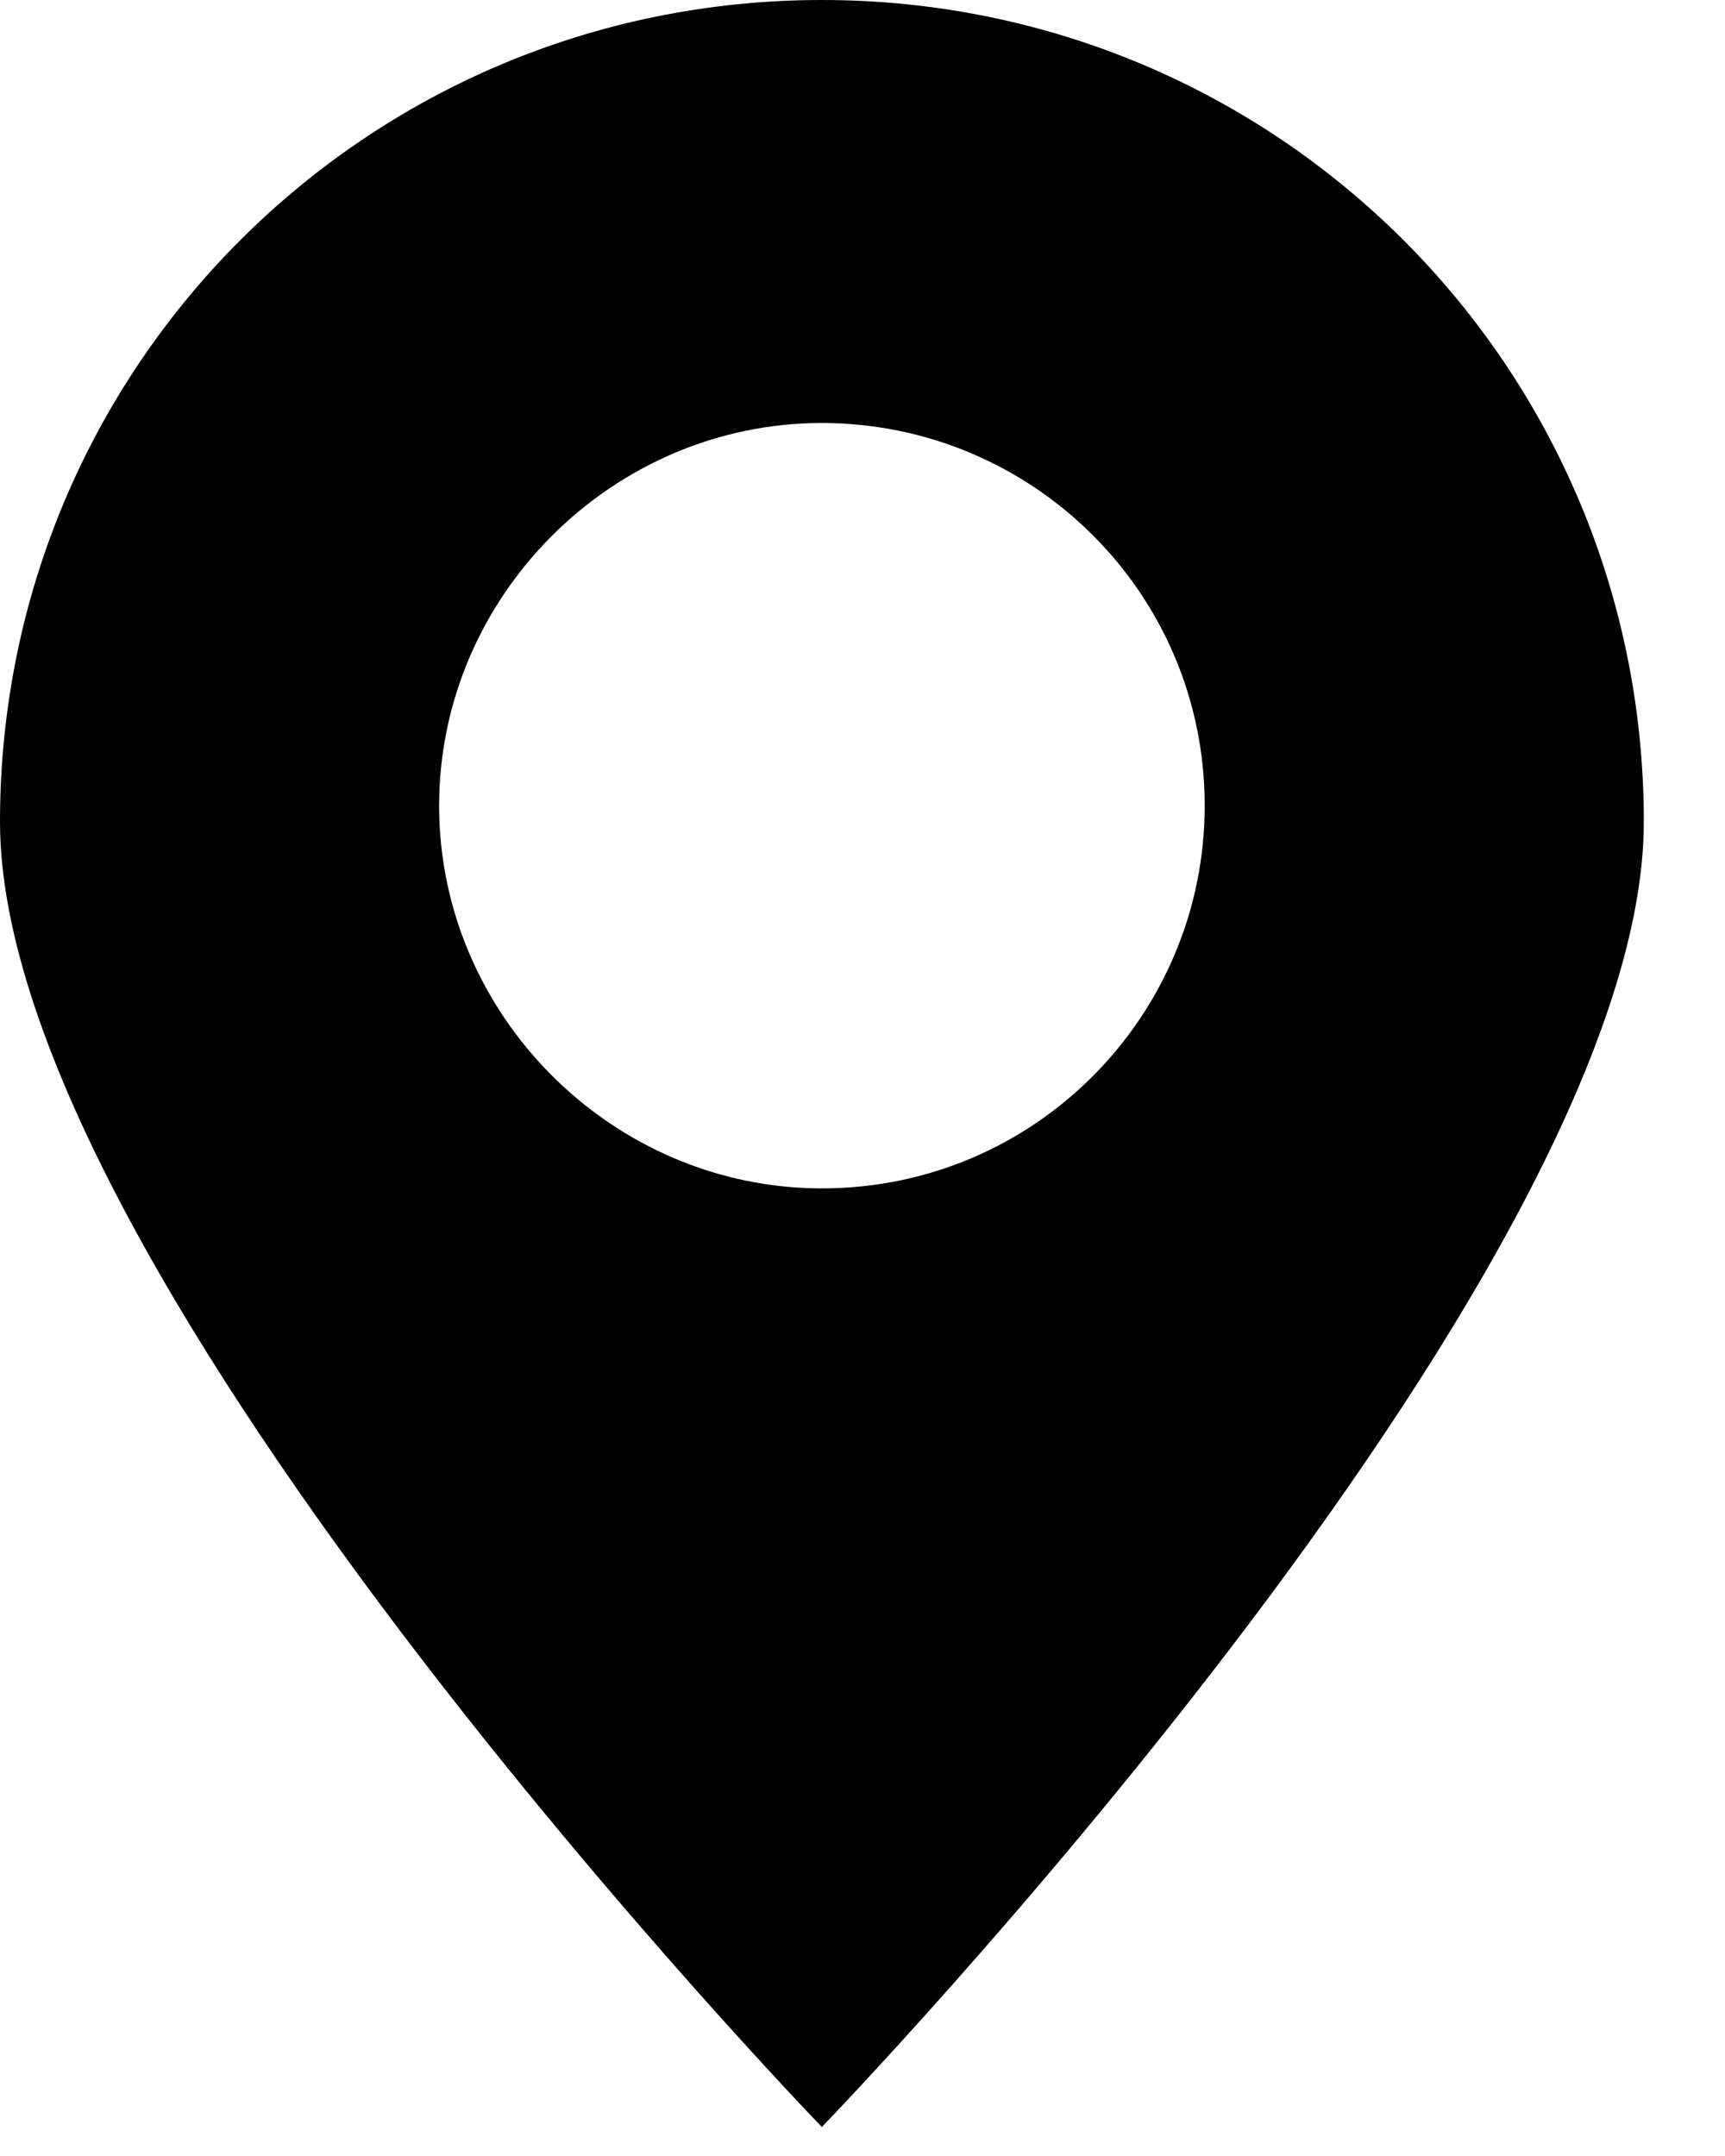 <svg width="16" height="20" viewBox="0 0 16 20" fill="none" xmlns="http://www.w3.org/2000/svg">
<path d="M15.247 7.623C15.247 3.401 11.846 0 7.623 0C3.401 0 0 3.401 0 7.623C0 11.846 7.623 19.731 7.623 19.731C7.623 19.731 15.247 11.846 15.247 7.623ZM4.073 7.474C4.073 5.531 5.68 3.924 7.623 3.924C9.567 3.924 11.174 5.493 11.174 7.474C11.174 9.417 9.604 11.024 7.623 11.024C5.68 11.024 4.073 9.417 4.073 7.474Z" fill="black"/>
</svg>
